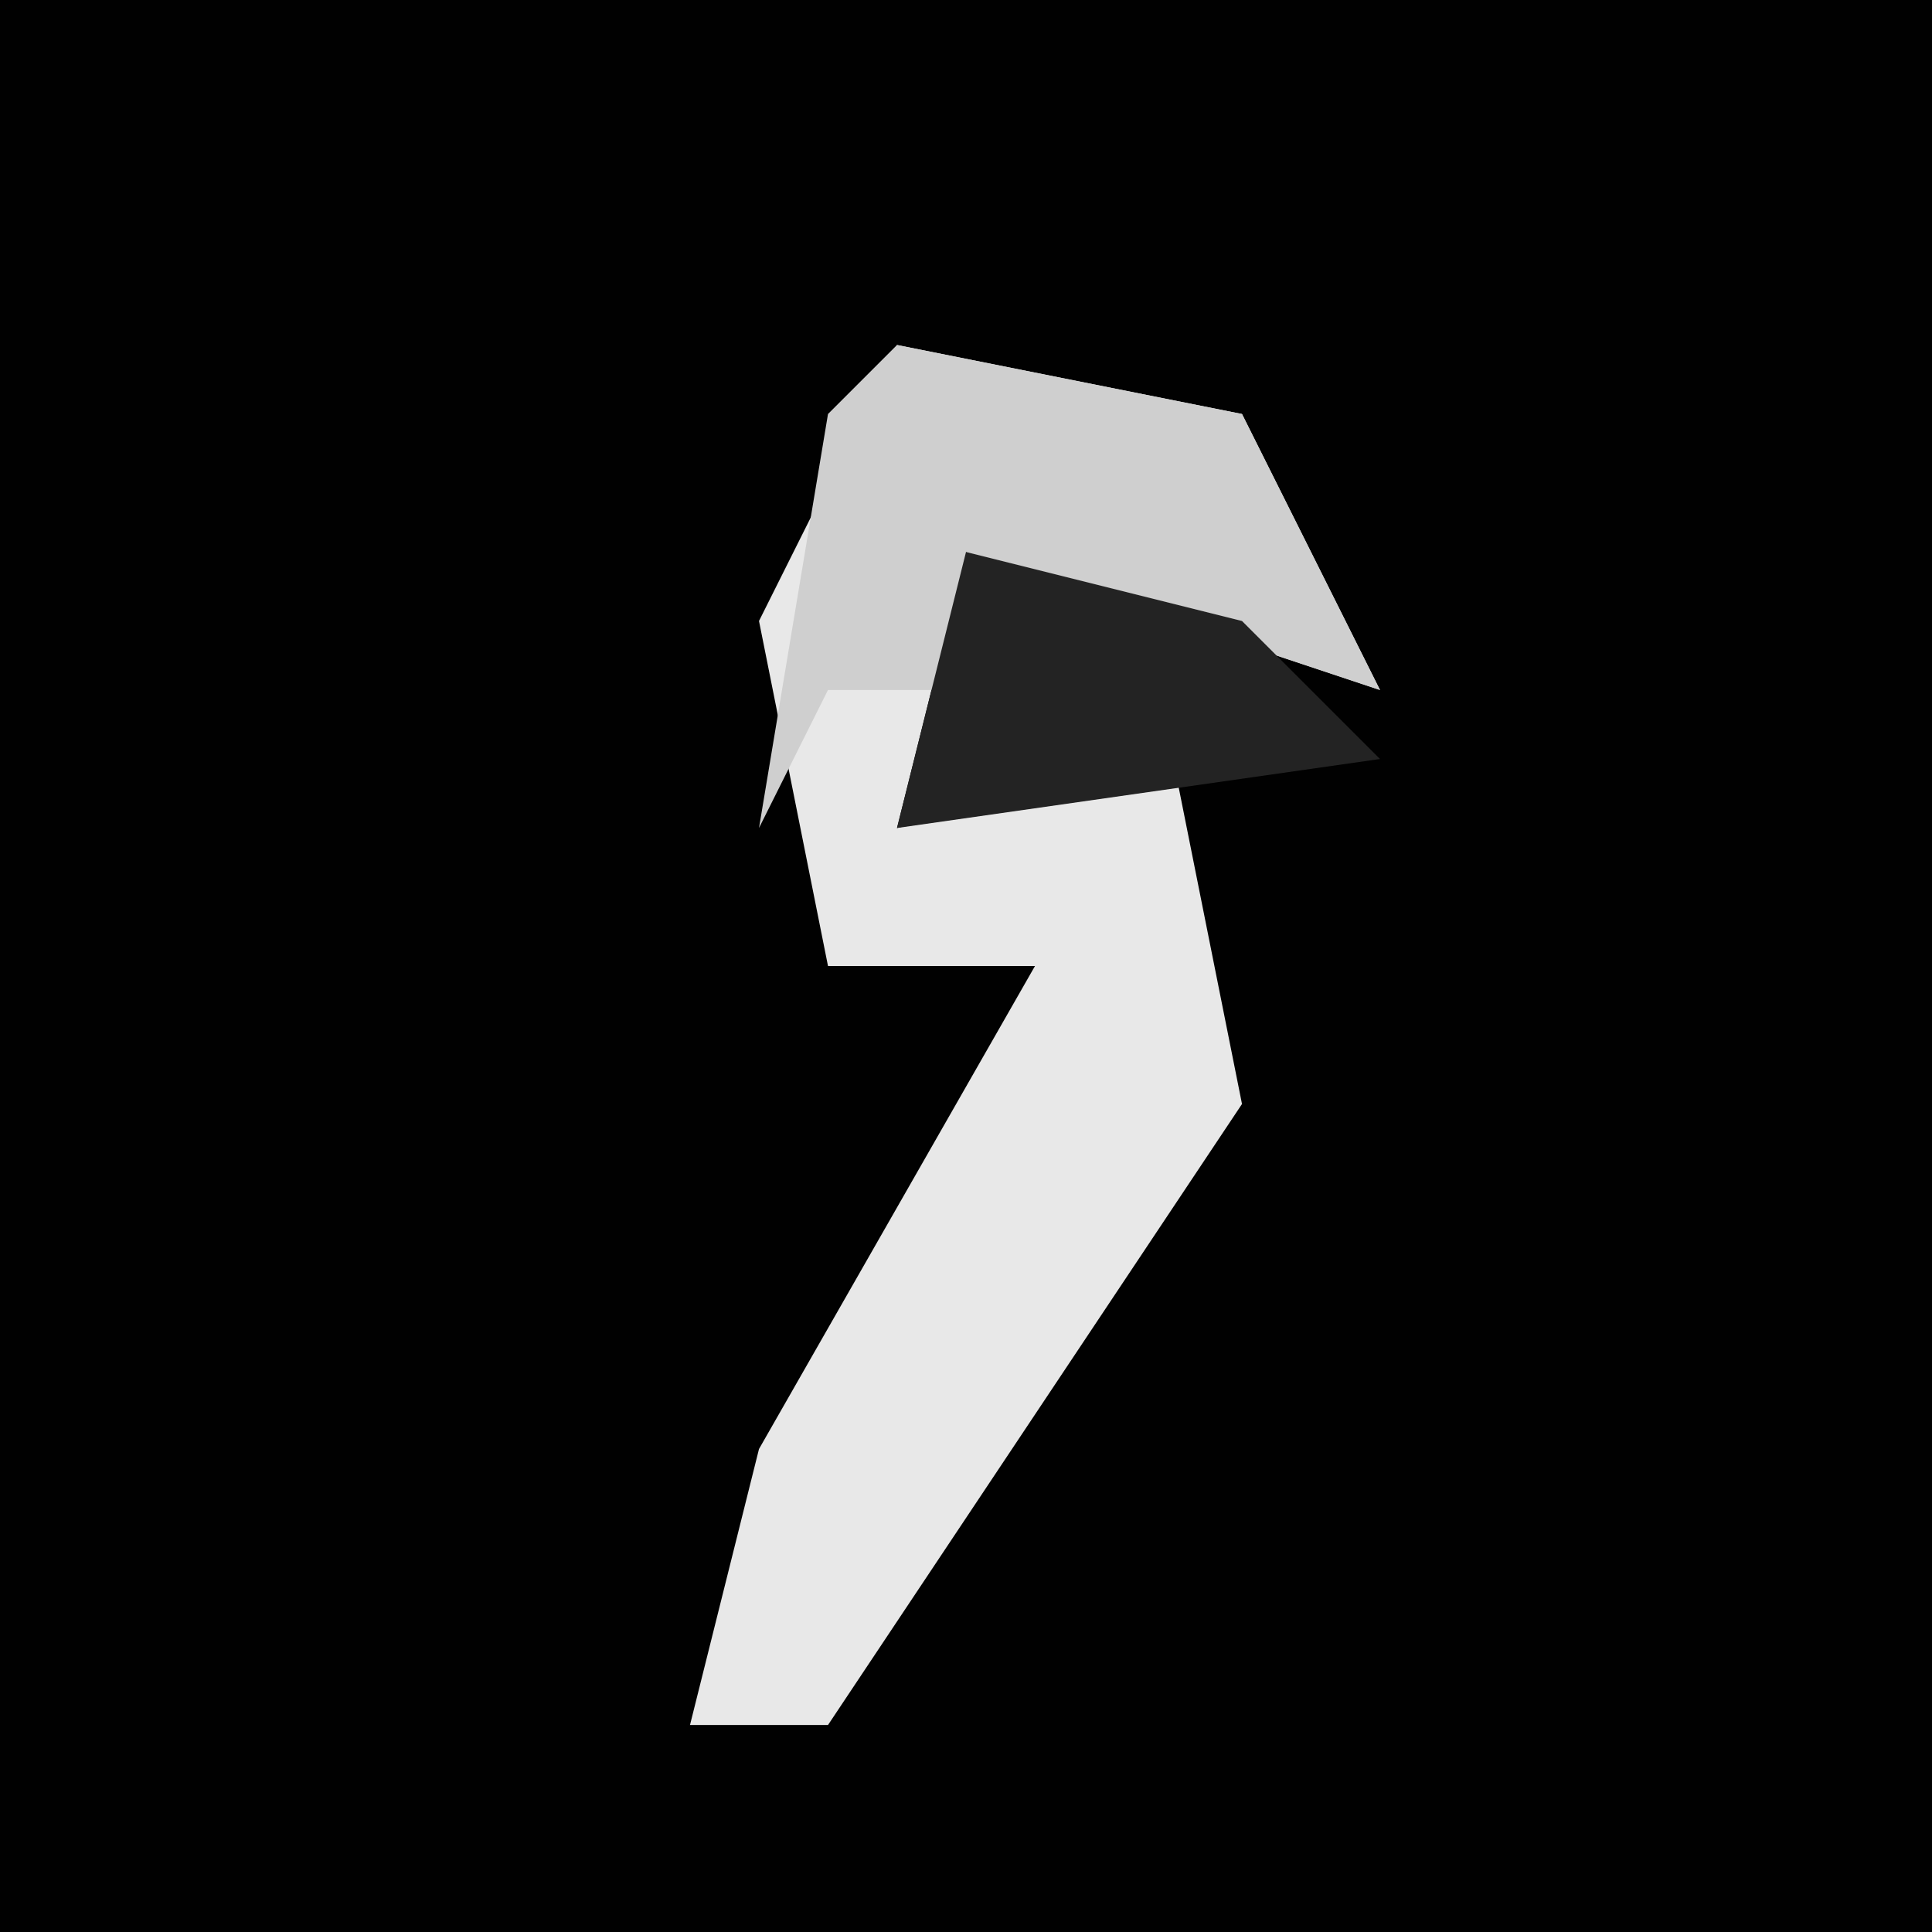 <?xml version="1.0" encoding="UTF-8"?>
<svg version="1.1" xmlns="http://www.w3.org/2000/svg" width="28" height="28">
<path d="M0,0 L28,0 L28,28 L0,28 Z " fill="#010101" transform="translate(0,0)"/>
<path d="M0,0 L5,1 L7,5 L1,3 L0,7 L4,6 L5,11 L-1,20 L-3,20 L-2,16 L2,9 L-1,9 L-2,4 Z " fill="#E8E8E8" transform="translate(13,5)"/>
<path d="M0,0 L5,1 L7,5 L1,3 L1,5 L-1,5 L-2,7 L-1,1 Z " fill="#CFCFCF" transform="translate(13,5)"/>
<path d="M0,0 L4,1 L6,3 L-1,4 Z " fill="#232323" transform="translate(14,8)"/>
</svg>
